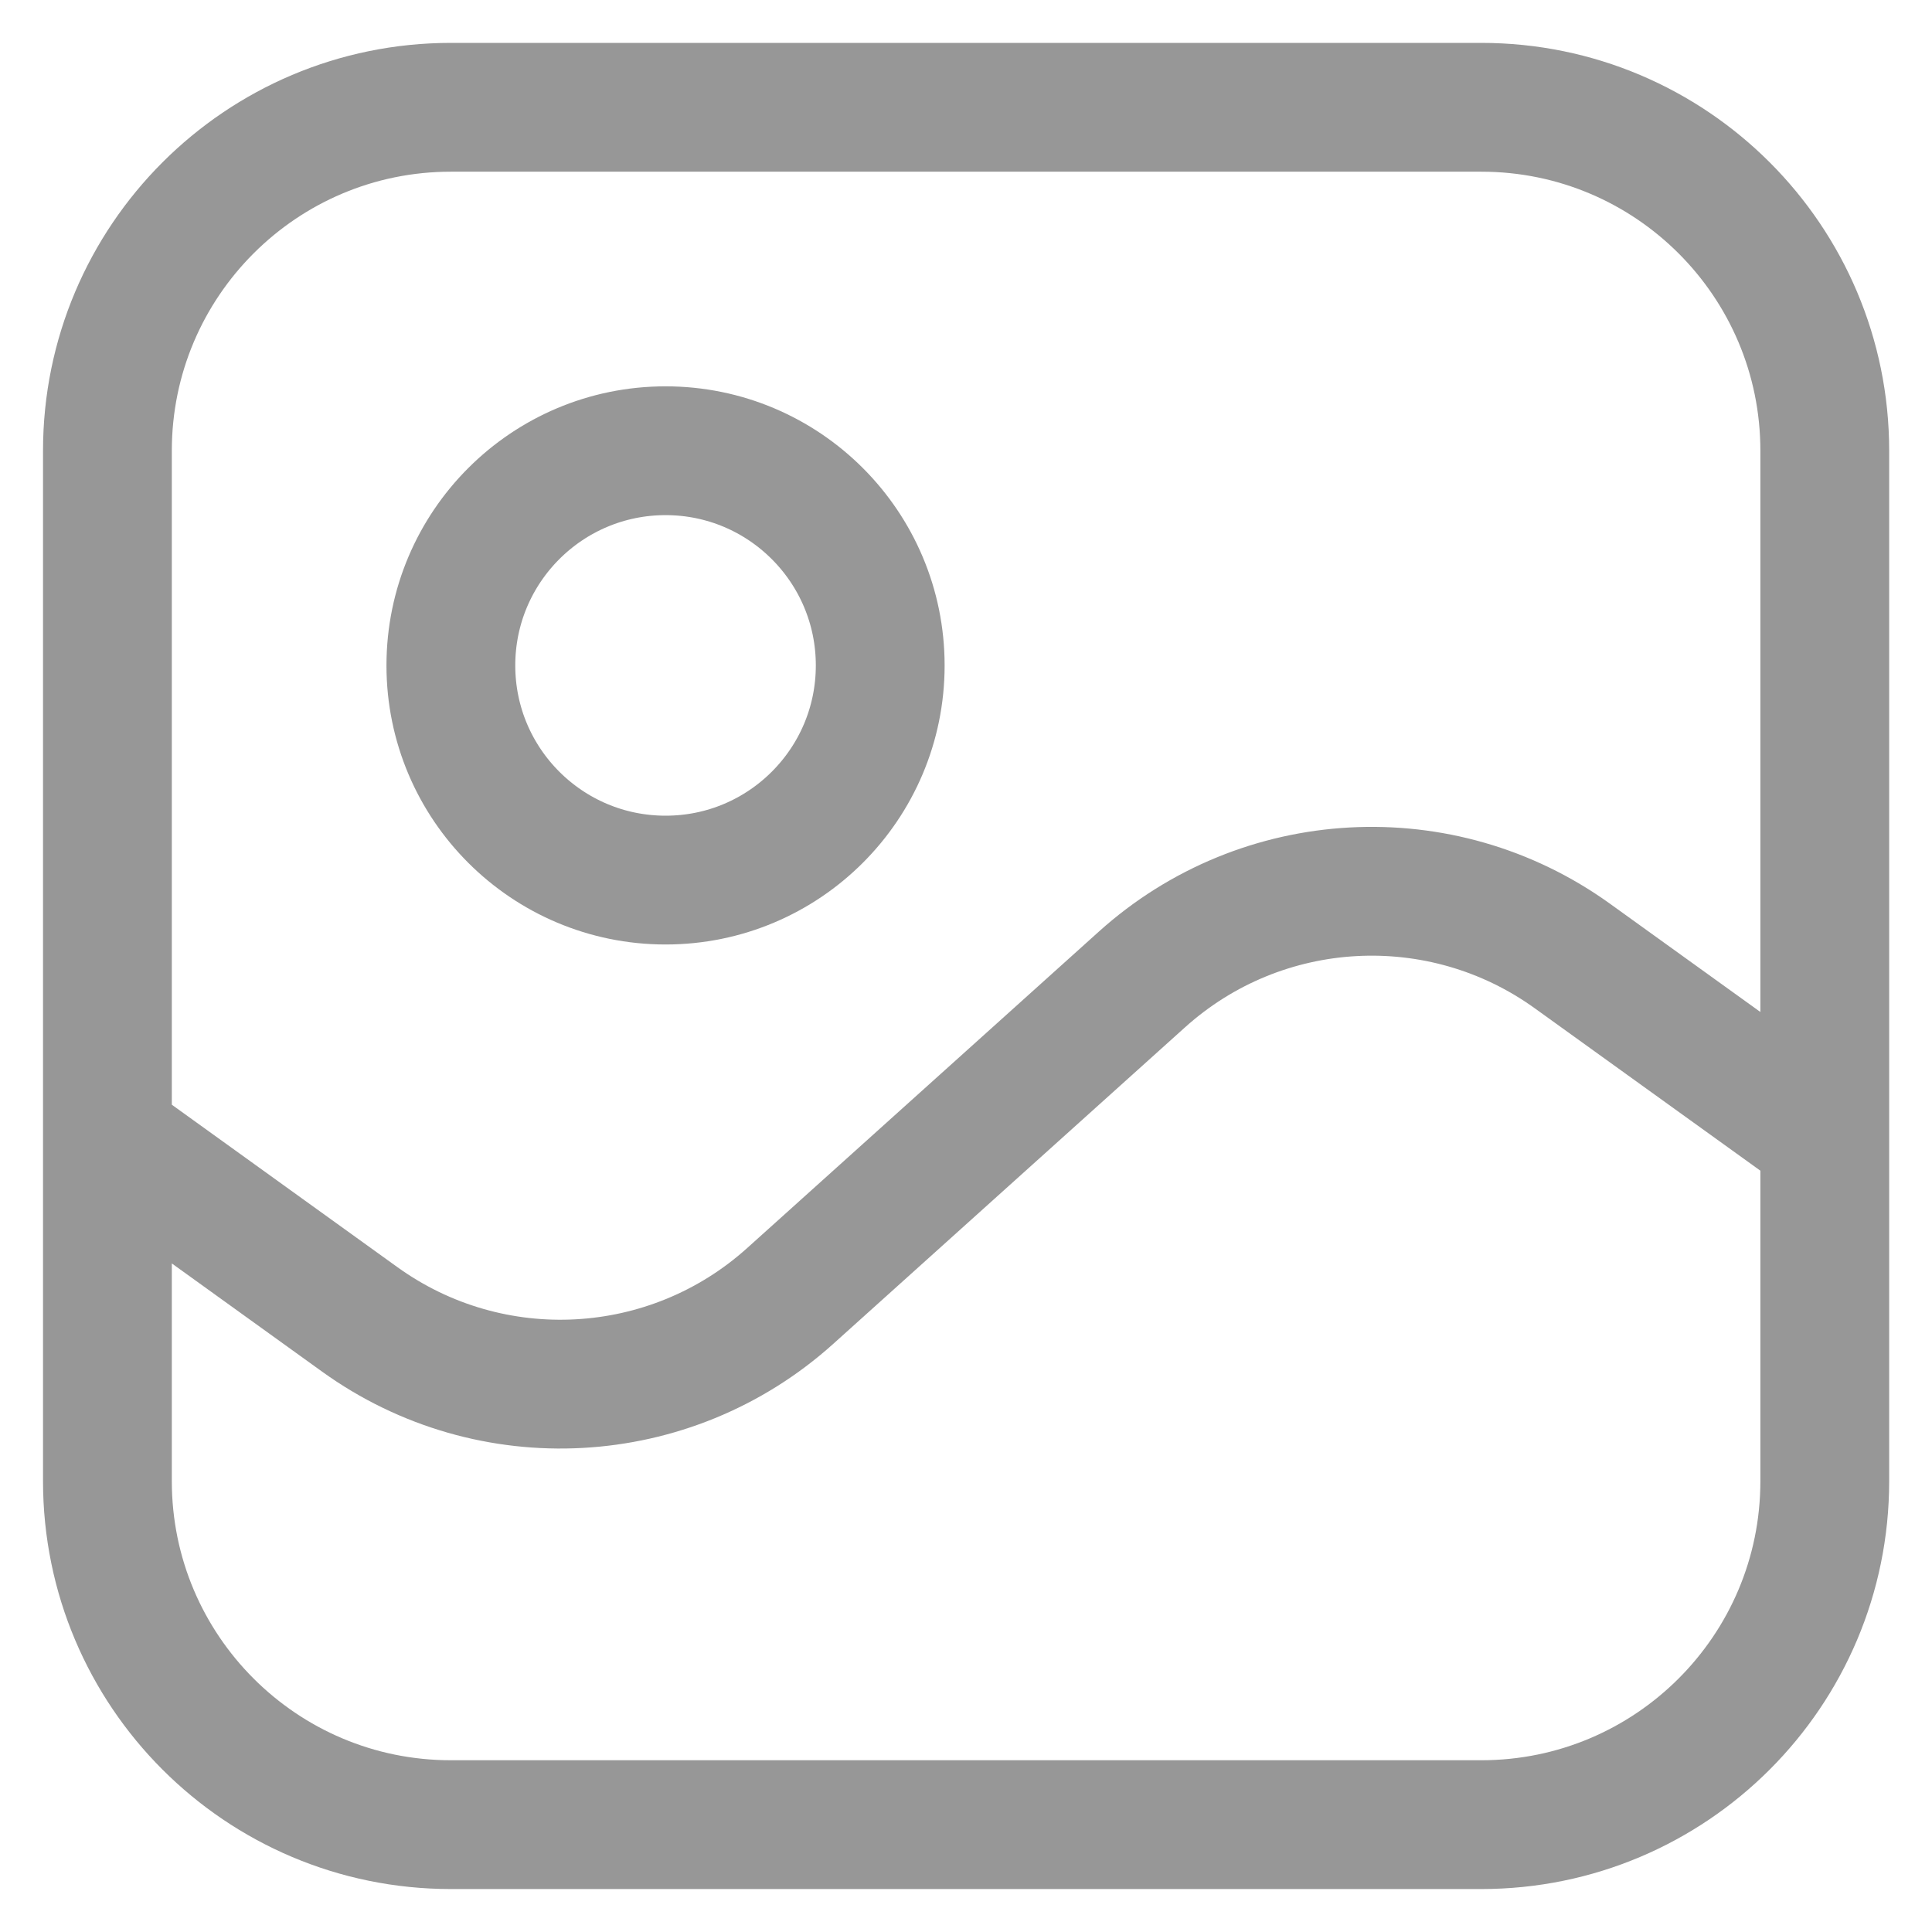 <svg width="30" height="30" viewBox="0 0 30 30" fill="none" xmlns="http://www.w3.org/2000/svg">
<path d="M28.335 17.666L24.416 14.845C22.38 13.379 19.597 13.53 17.732 15.209L12.271 20.123C10.406 21.802 7.623 21.954 5.587 20.488L1.668 17.666M7.001 28.333H23.001C25.947 28.333 28.335 25.945 28.335 22.999V6.999C28.335 4.054 25.947 1.666 23.001 1.666H7.001C4.056 1.666 1.668 4.054 1.668 6.999V22.999C1.668 25.945 4.056 28.333 7.001 28.333ZM13.668 10.333C13.668 12.174 12.176 13.666 10.335 13.666C8.494 13.666 7.001 12.174 7.001 10.333C7.001 8.492 8.494 6.999 10.335 6.999C12.176 6.999 13.668 8.492 13.668 10.333Z" stroke="#979797" stroke-width="2" stroke-linecap="round"/>
</svg>
